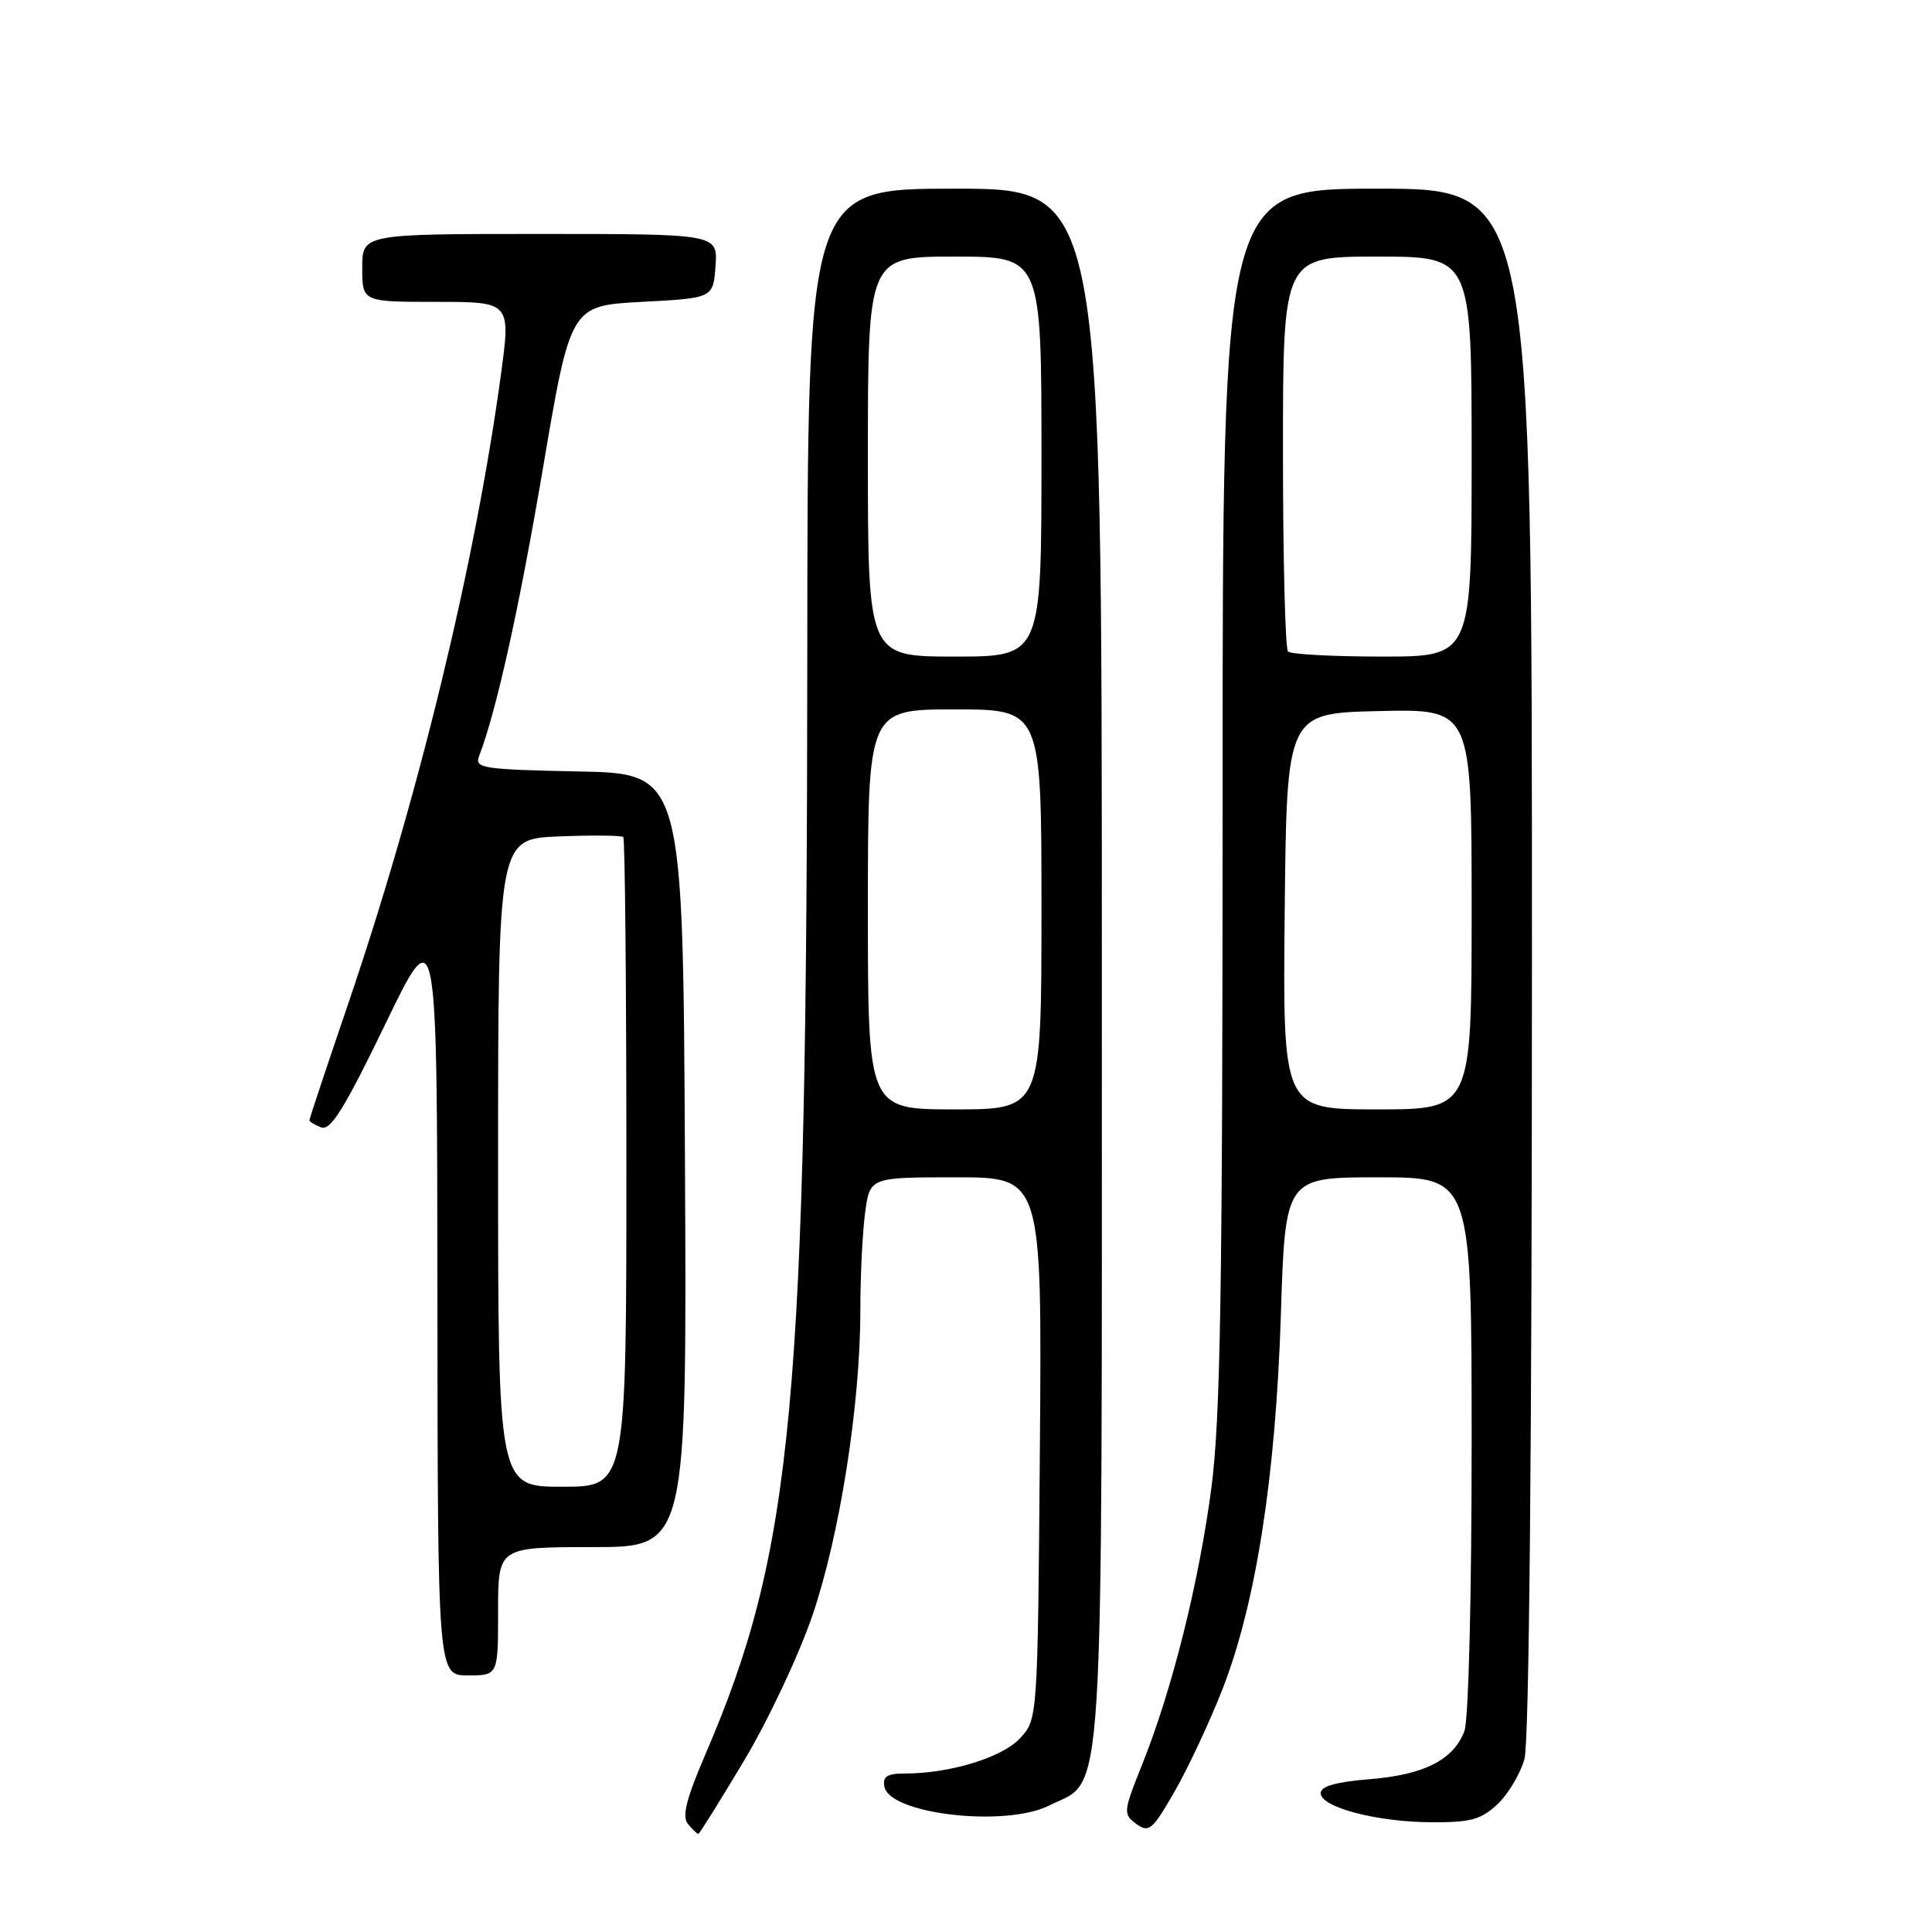 <?xml version="1.0" encoding="UTF-8" standalone="no"?>
<!DOCTYPE svg PUBLIC "-//W3C//DTD SVG 1.1//EN" "http://www.w3.org/Graphics/SVG/1.1/DTD/svg11.dtd" >
<svg xmlns="http://www.w3.org/2000/svg" xmlns:xlink="http://www.w3.org/1999/xlink" version="1.1" viewBox="0 0 256 256">
 <g >
 <path fill="currentColor"
d=" M 98.62 233.25 C 101.82 227.89 105.89 219.23 107.67 214.00 C 111.30 203.32 114.00 186.08 114.00 173.61 C 114.00 169.03 114.29 163.19 114.64 160.64 C 115.27 156.00 115.27 156.00 126.67 156.00 C 138.07 156.00 138.07 156.00 137.79 191.92 C 137.50 227.84 137.50 227.84 135.13 230.36 C 132.74 232.90 125.85 235.00 119.88 235.00 C 117.54 235.00 116.93 235.40 117.19 236.75 C 117.89 240.39 133.19 242.15 139.00 239.25 C 146.44 235.53 146.00 242.63 146.00 127.75 C 146.00 25.00 146.00 25.00 126.50 25.00 C 107.00 25.00 107.00 25.00 106.97 86.75 C 106.91 186.05 105.12 205.37 93.48 232.43 C 90.93 238.36 90.34 240.70 91.15 241.68 C 91.75 242.41 92.37 243.00 92.53 243.00 C 92.68 243.00 95.42 238.61 98.62 233.25 Z  M 162.02 223.73 C 166.43 212.39 169.04 195.62 169.72 174.25 C 170.30 156.00 170.30 156.00 182.65 156.00 C 195.00 156.00 195.00 156.00 195.00 191.43 C 195.00 211.53 194.59 227.96 194.04 229.38 C 192.60 233.19 188.69 235.18 181.50 235.75 C 177.03 236.11 175.00 236.69 175.00 237.60 C 175.00 239.47 182.40 241.42 189.67 241.46 C 194.85 241.49 196.25 241.11 198.42 239.07 C 199.84 237.74 201.45 235.04 202.00 233.07 C 202.62 230.82 202.99 191.84 202.99 127.25 C 203.00 25.00 203.00 25.00 182.50 25.00 C 162.00 25.00 162.00 25.00 162.00 105.45 C 162.00 171.08 161.72 187.98 160.51 197.20 C 158.84 209.79 155.33 223.83 151.36 233.76 C 148.83 240.08 148.80 240.38 150.57 241.68 C 152.25 242.90 152.71 242.50 155.71 237.26 C 157.52 234.09 160.36 228.00 162.02 223.73 Z  M 66.00 213.50 C 66.00 205.00 66.00 205.00 78.51 205.00 C 91.02 205.00 91.02 205.00 90.76 153.75 C 90.50 102.50 90.50 102.50 76.65 102.22 C 64.03 101.97 62.87 101.79 63.47 100.22 C 65.76 94.29 68.77 80.72 71.95 62.00 C 75.60 40.50 75.60 40.50 85.05 40.00 C 94.50 39.50 94.50 39.50 94.81 35.25 C 95.11 31.00 95.11 31.00 71.56 31.00 C 48.00 31.00 48.00 31.00 48.00 35.50 C 48.00 40.00 48.00 40.00 57.85 40.00 C 67.69 40.00 67.69 40.00 66.36 49.75 C 62.94 74.83 55.39 105.89 46.04 133.29 C 43.27 141.42 41.00 148.23 41.00 148.43 C 41.00 148.63 41.71 149.06 42.57 149.39 C 43.80 149.86 45.67 146.84 51.03 135.75 C 57.92 121.50 57.92 121.50 57.96 171.75 C 58.00 222.00 58.00 222.00 62.00 222.00 C 66.00 222.00 66.00 222.00 66.00 213.50 Z  M 115.00 120.50 C 115.00 94.00 115.00 94.00 126.50 94.00 C 138.00 94.00 138.00 94.00 138.00 120.50 C 138.00 147.00 138.00 147.00 126.50 147.00 C 115.00 147.00 115.00 147.00 115.00 120.50 Z  M 115.00 60.50 C 115.00 34.00 115.00 34.00 126.50 34.00 C 138.00 34.00 138.00 34.00 138.00 60.50 C 138.00 87.00 138.00 87.00 126.50 87.00 C 115.00 87.00 115.00 87.00 115.00 60.50 Z  M 170.23 120.75 C 170.50 94.50 170.50 94.50 182.75 94.22 C 195.00 93.94 195.00 93.94 195.00 120.47 C 195.00 147.00 195.00 147.00 182.48 147.00 C 169.97 147.00 169.97 147.00 170.23 120.75 Z  M 170.67 86.33 C 170.30 85.97 170.00 74.04 170.00 59.83 C 170.00 34.00 170.00 34.00 182.50 34.00 C 195.00 34.00 195.00 34.00 195.00 60.50 C 195.00 87.00 195.00 87.00 183.17 87.00 C 176.66 87.00 171.03 86.70 170.67 86.33 Z  M 66.00 154.08 C 66.00 111.15 66.00 111.15 74.09 110.83 C 78.54 110.65 82.36 110.69 82.59 110.92 C 82.81 111.15 83.00 130.61 83.00 154.17 C 83.00 197.00 83.00 197.00 74.50 197.00 C 66.00 197.00 66.00 197.00 66.00 154.08 Z "/>
</g>
</svg>